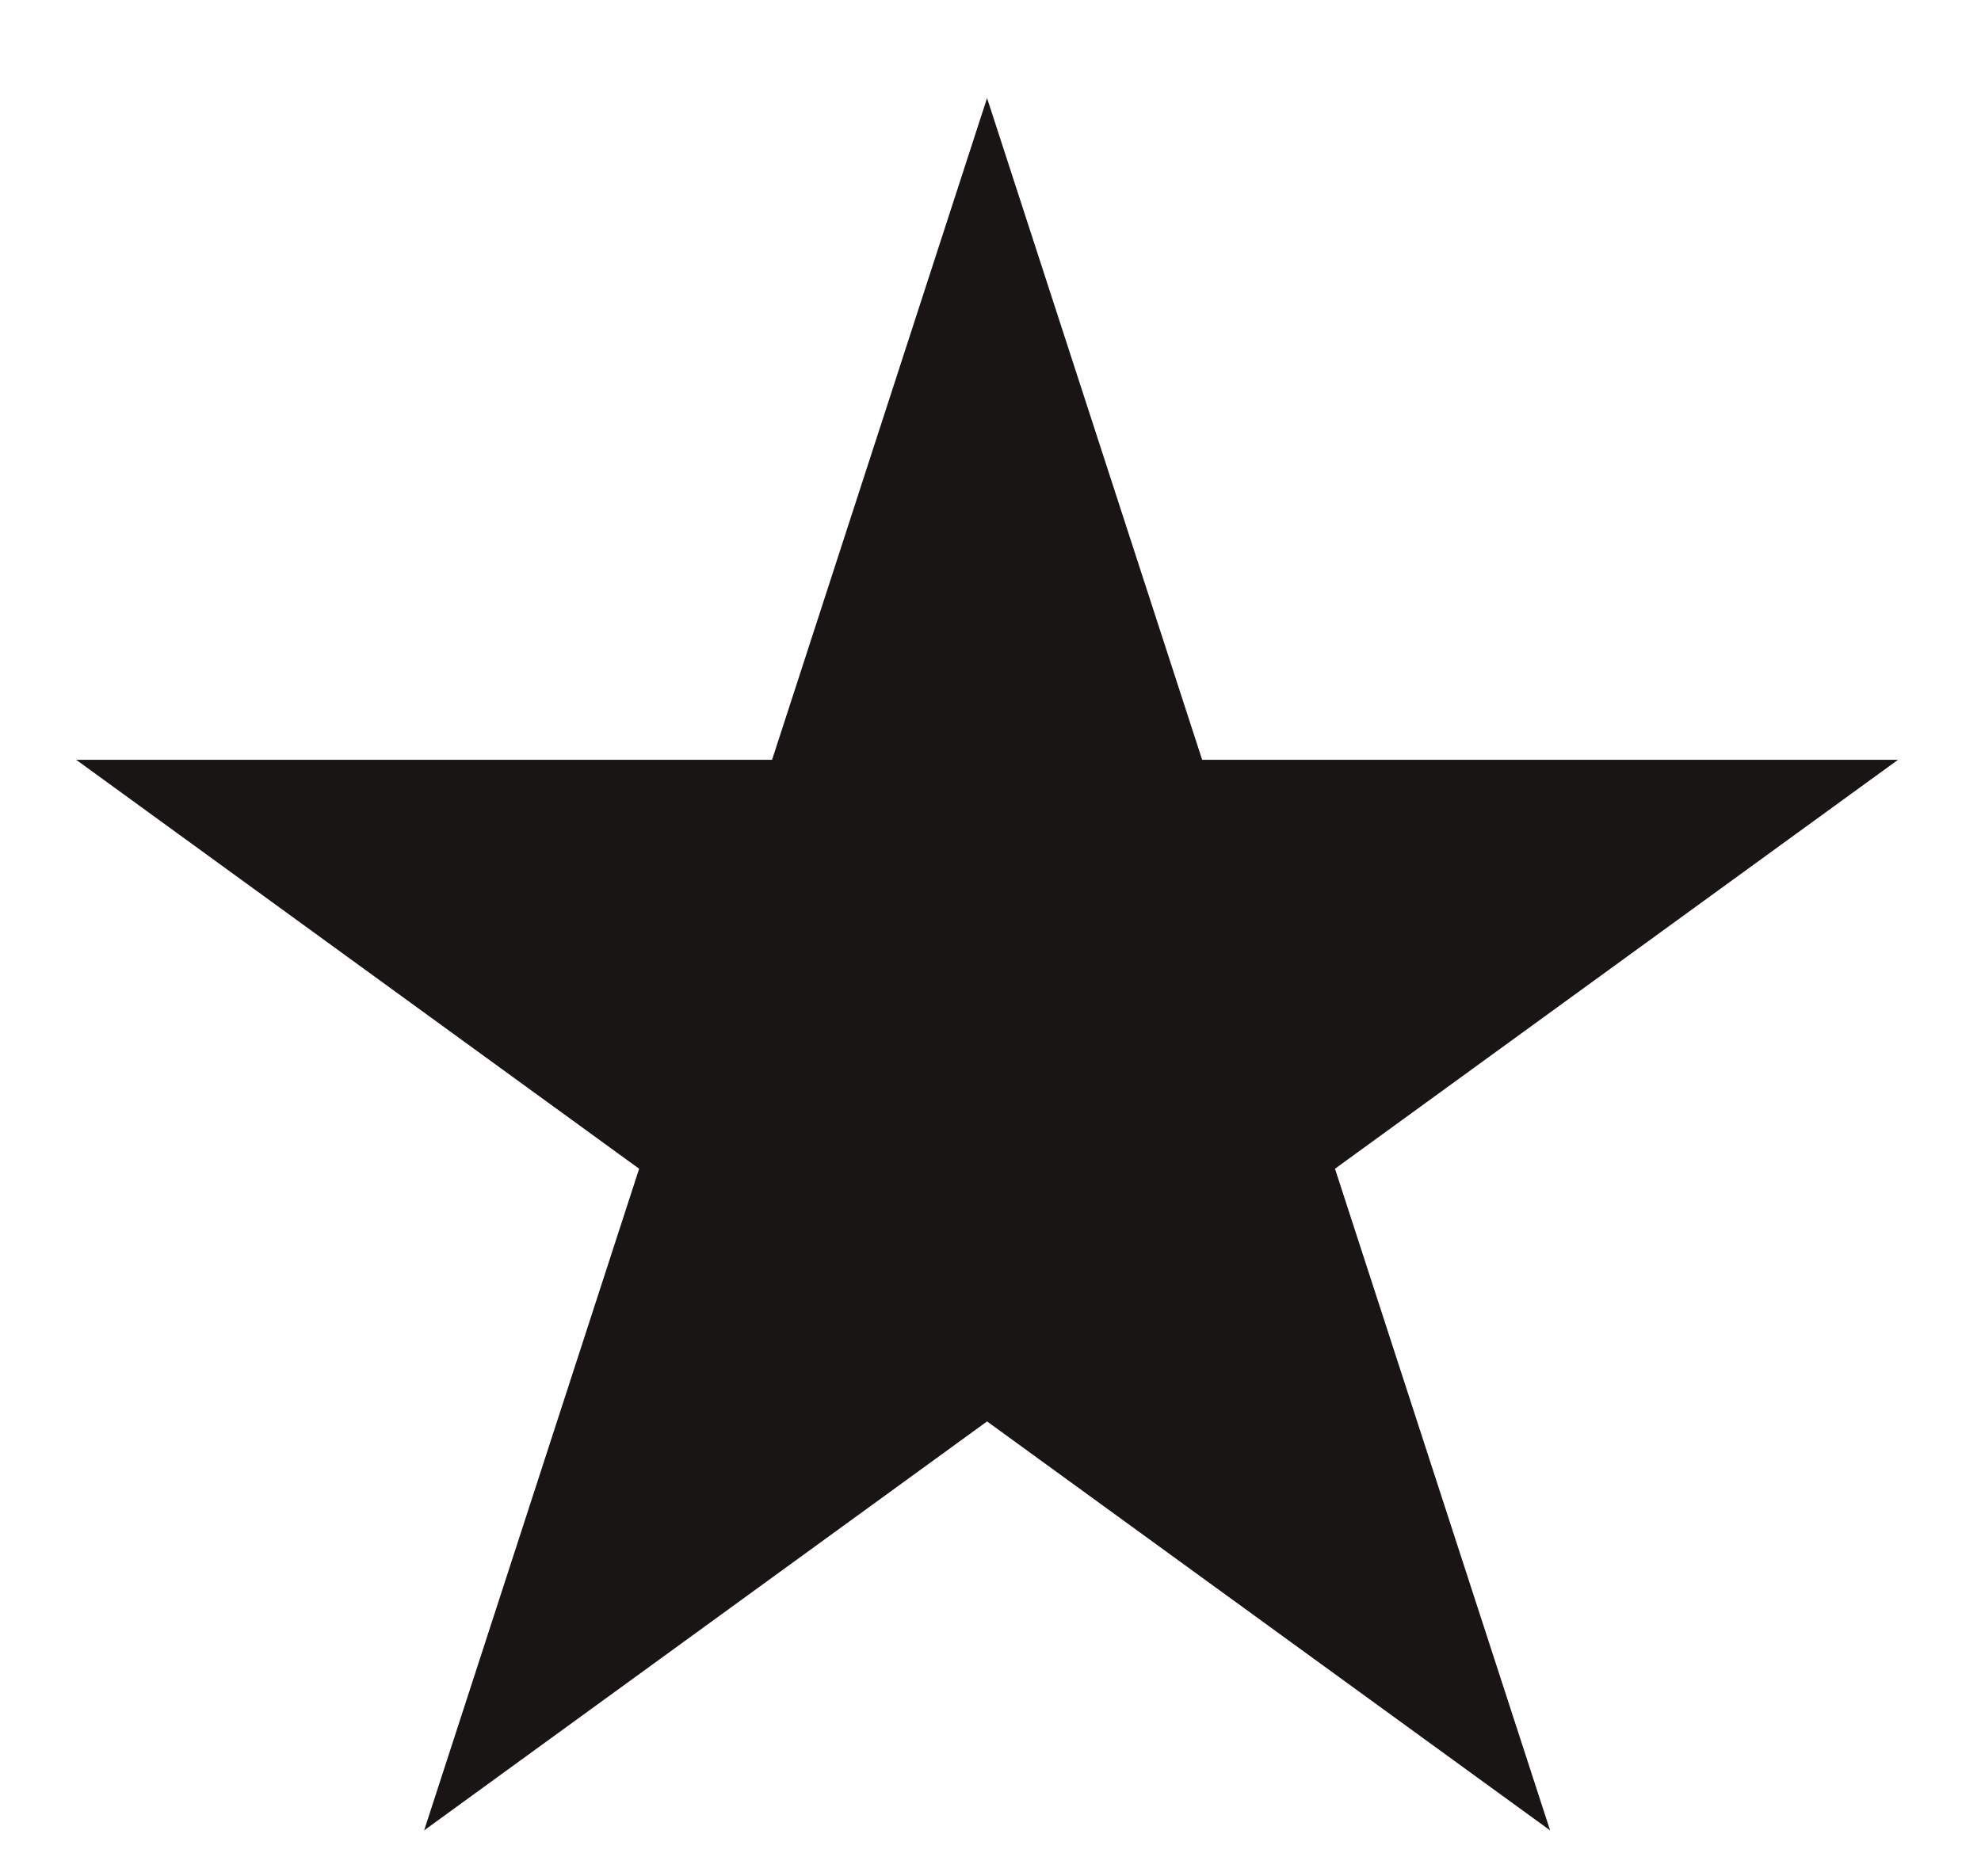 <svg width="19" height="18" viewBox="0 0 19 18" fill="none" xmlns="http://www.w3.org/2000/svg">
<path d="M9.467 0.941L11.53 7.289H18.204L12.804 11.212L14.867 17.559L9.467 13.636L4.068 17.559L6.13 11.212L0.731 7.289H7.405L9.467 0.941Z" fill="#1A1515"/>
</svg>
